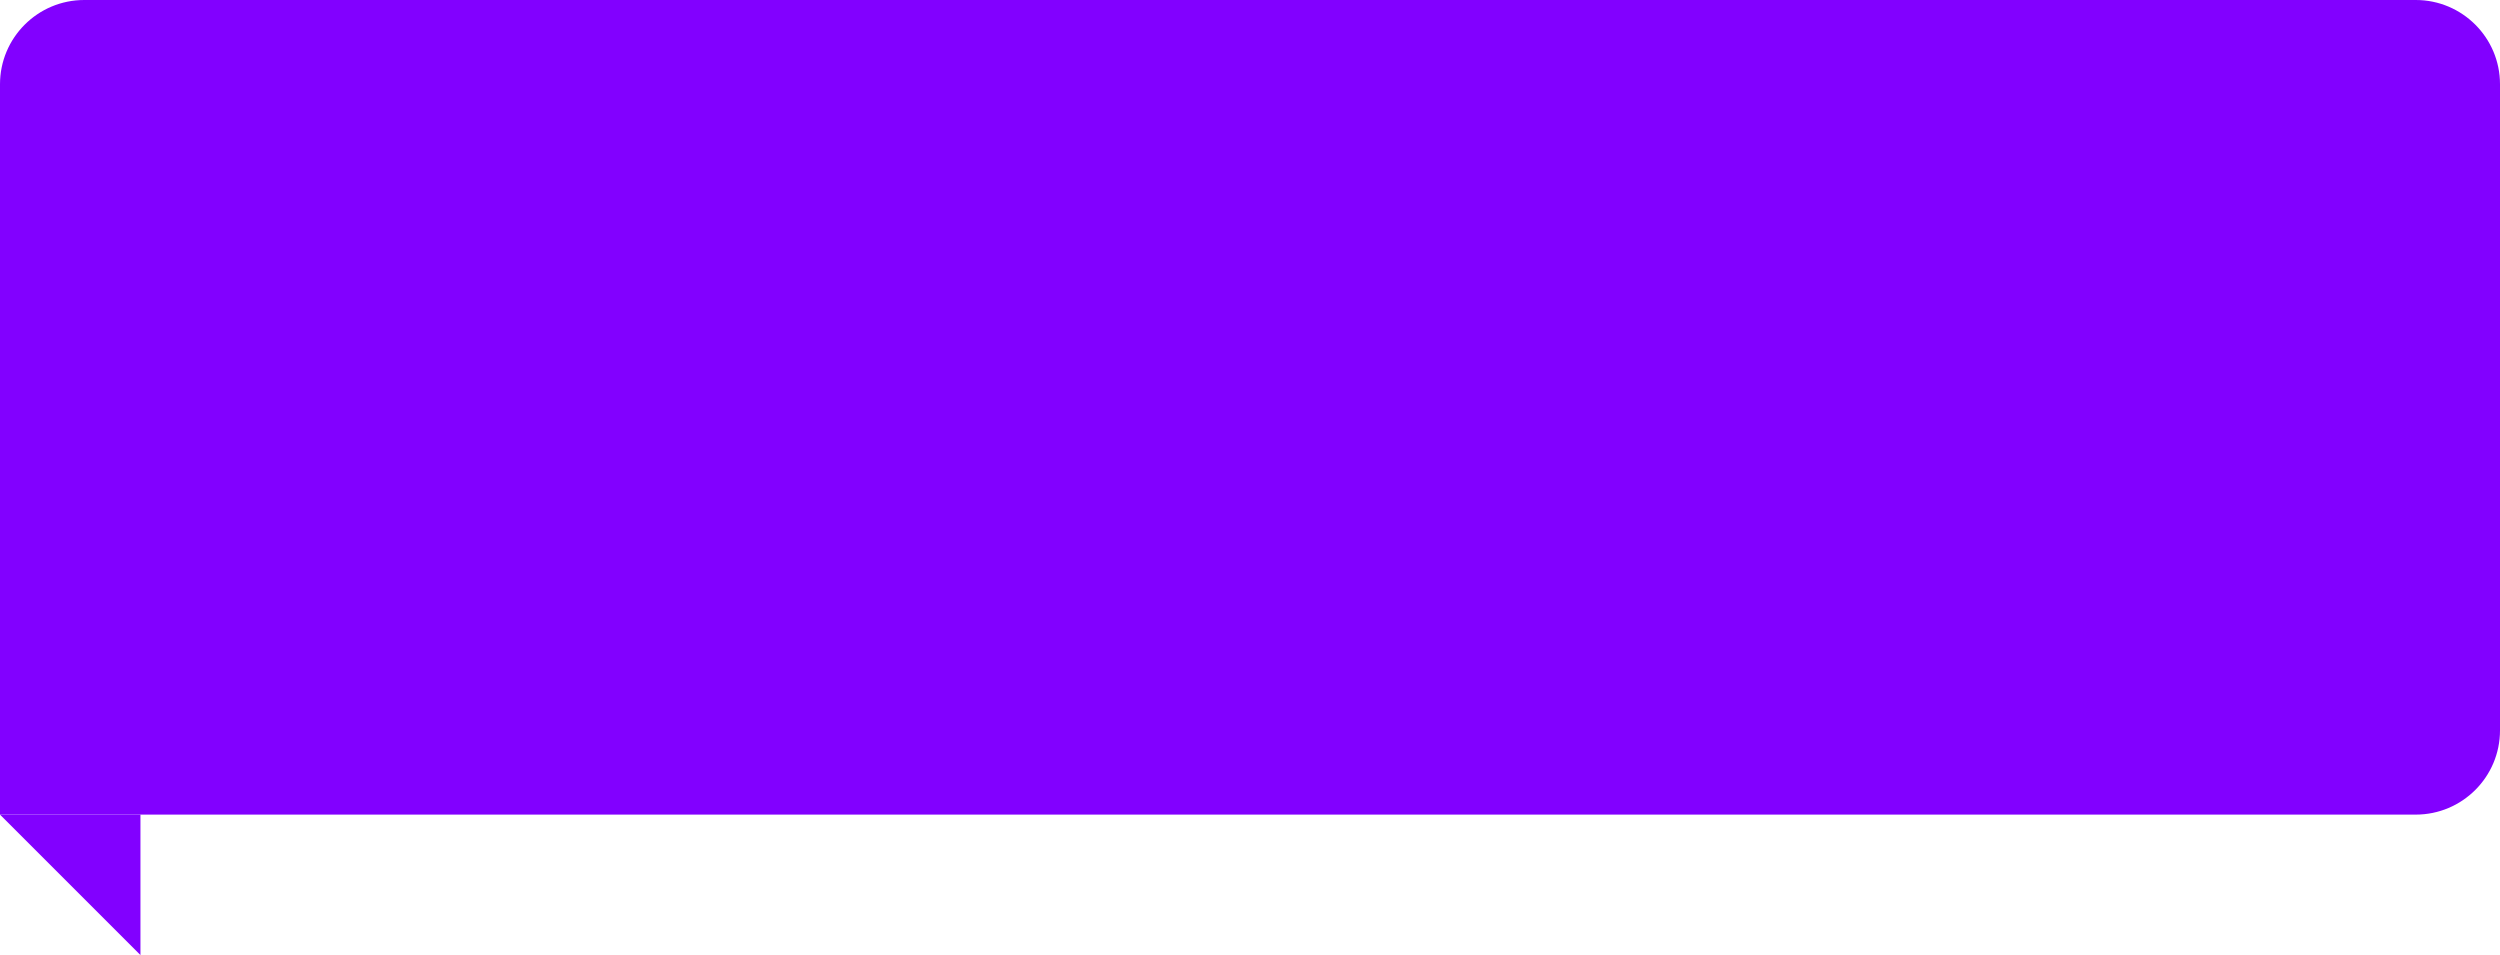 <svg width="89" height="34" viewBox="0 0 89 34" fill="none" xmlns="http://www.w3.org/2000/svg">
<path d="M0 29L5 34V29H0Z" fill="#8200FF"/>
<path d="M89 3C89 1.343 87.657 0 86 0H3C1.343 0 0 1.343 0 3V29H86C87.657 29 89 27.657 89 26V3Z" fill="#8200FF"/>
</svg>
